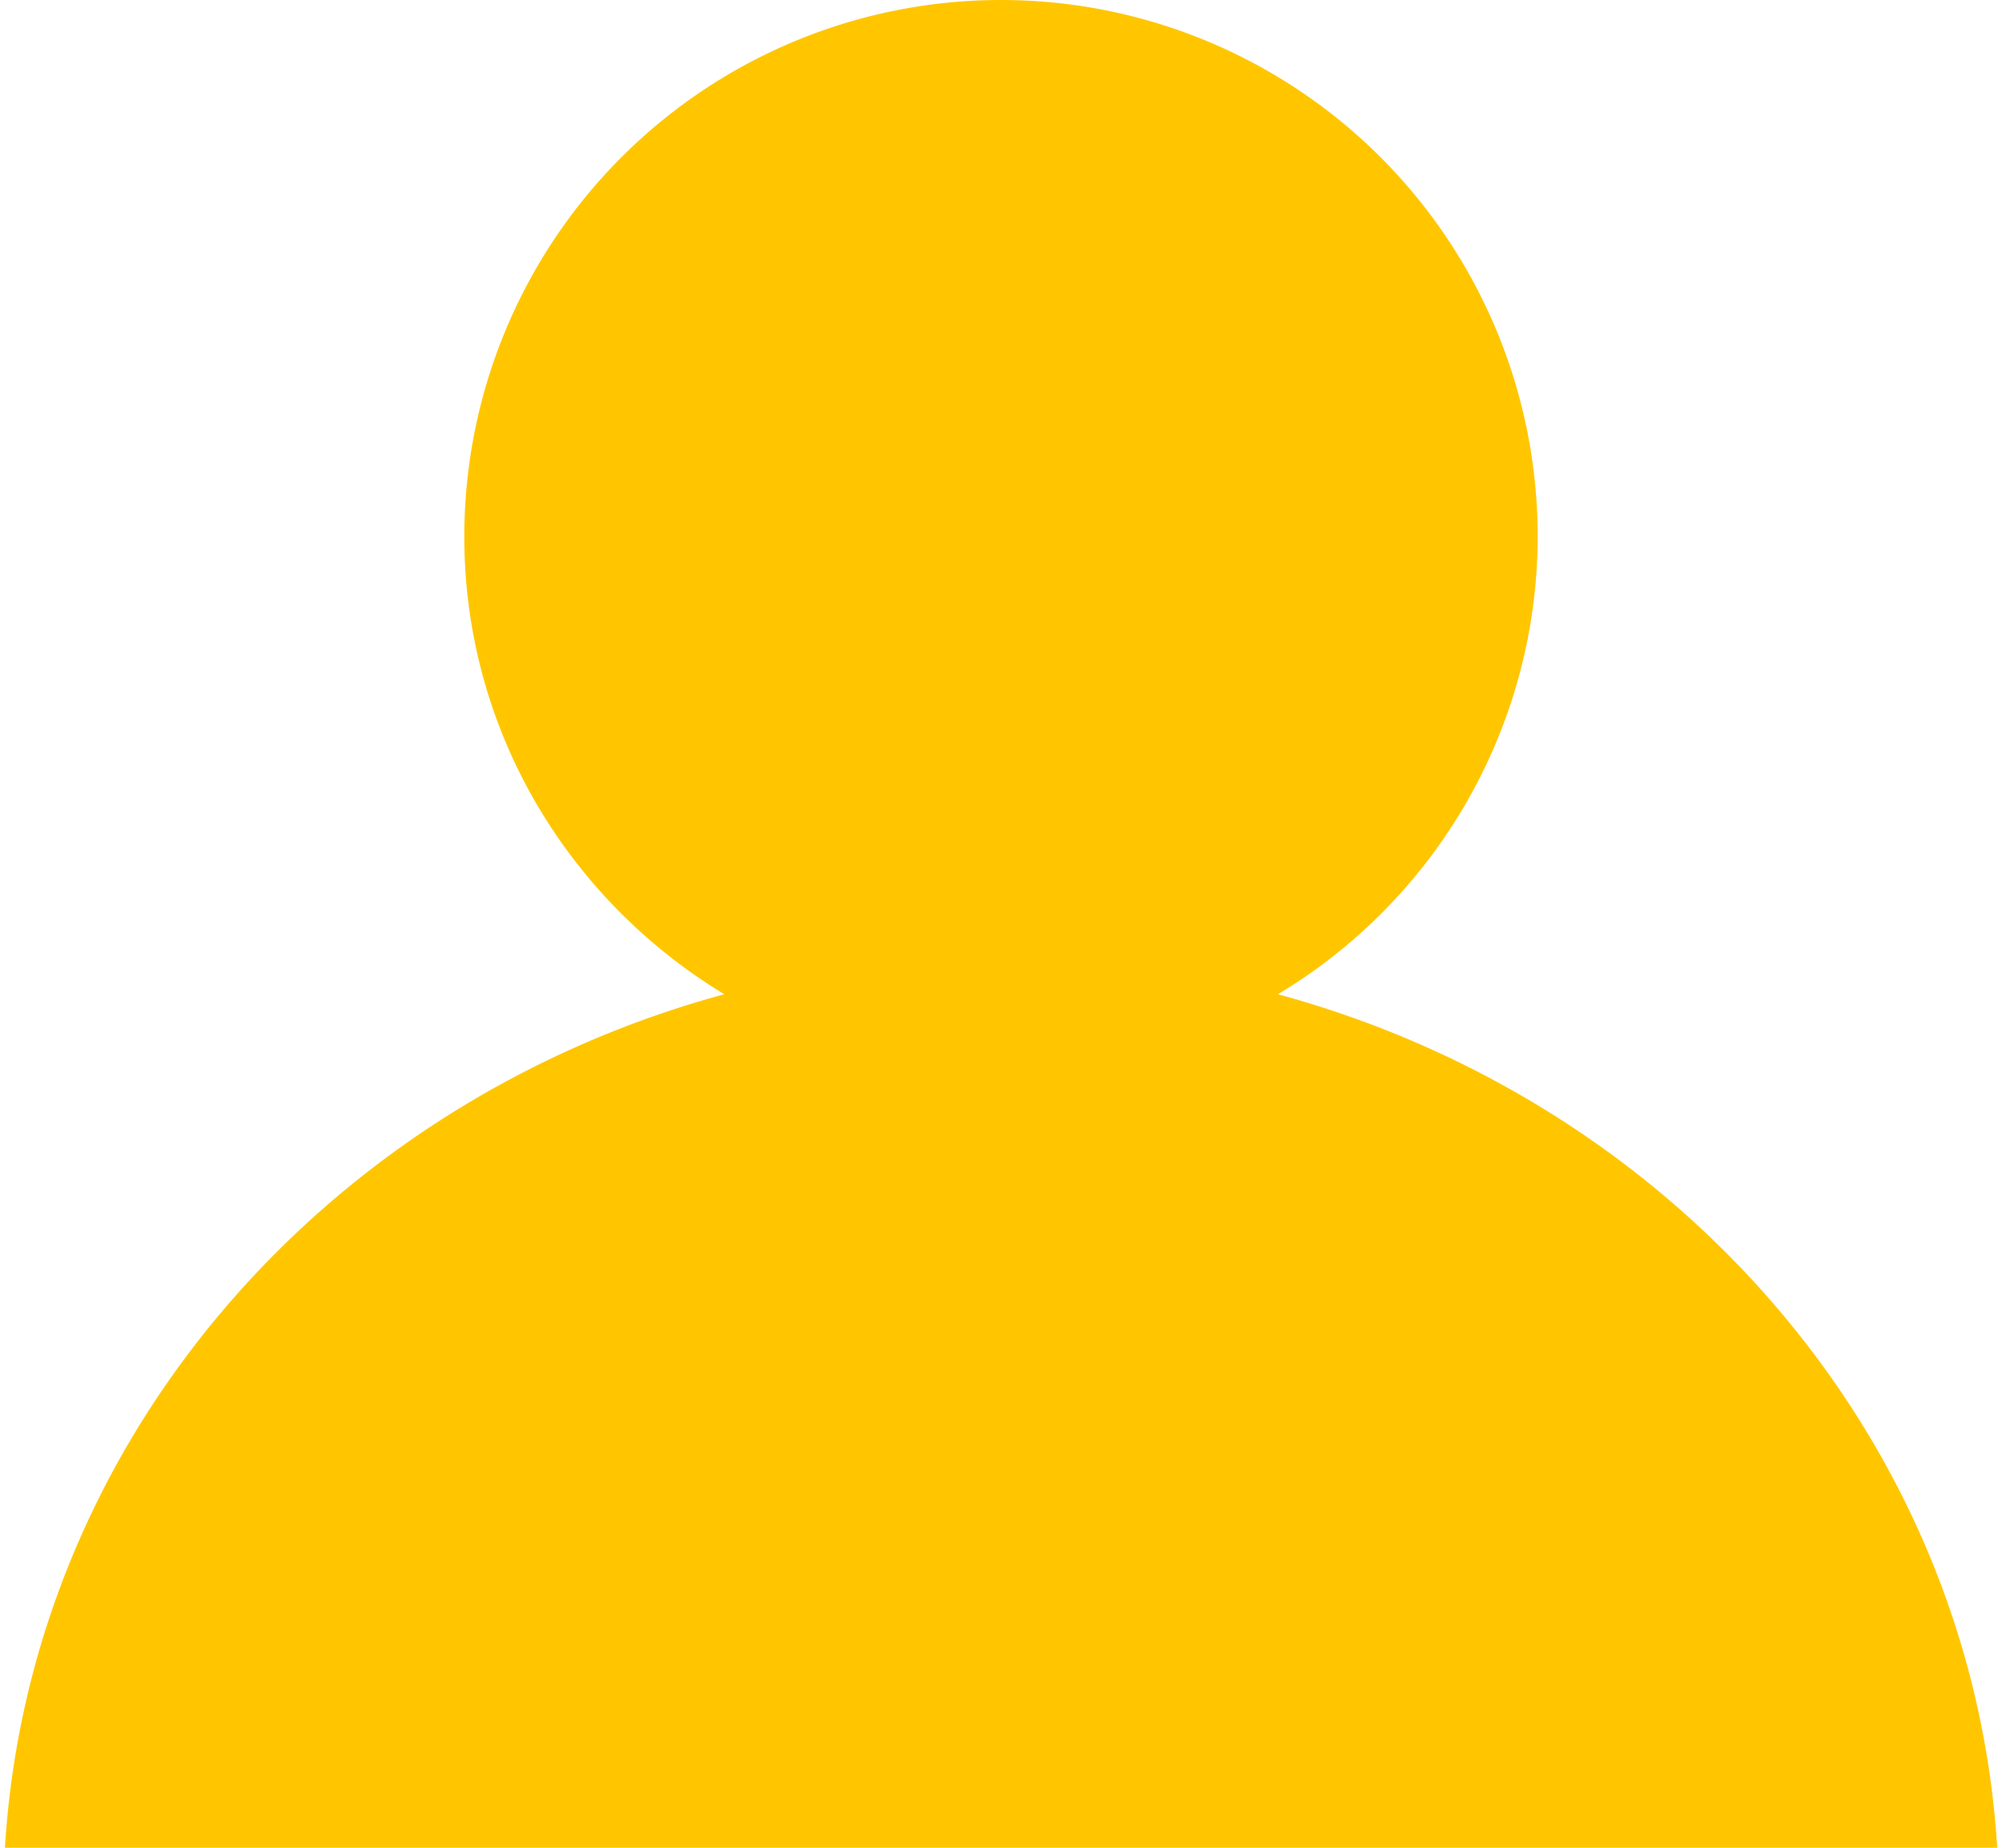 <svg xmlns="http://www.w3.org/2000/svg" width="13" height="12" viewBox="0 0 13 12">
    <path fill="#ffc600" d="M.032 12h12.937c-.163-2.643-2.074-4.837-4.671-5.543a3.47 3.47 0 0 0 1.687-2.972 3.485 3.485 0 0 0-6.97 0c0 1.264.68 2.361 1.688 2.972C2.106 7.163.194 9.357.032 12z"/>
</svg>
